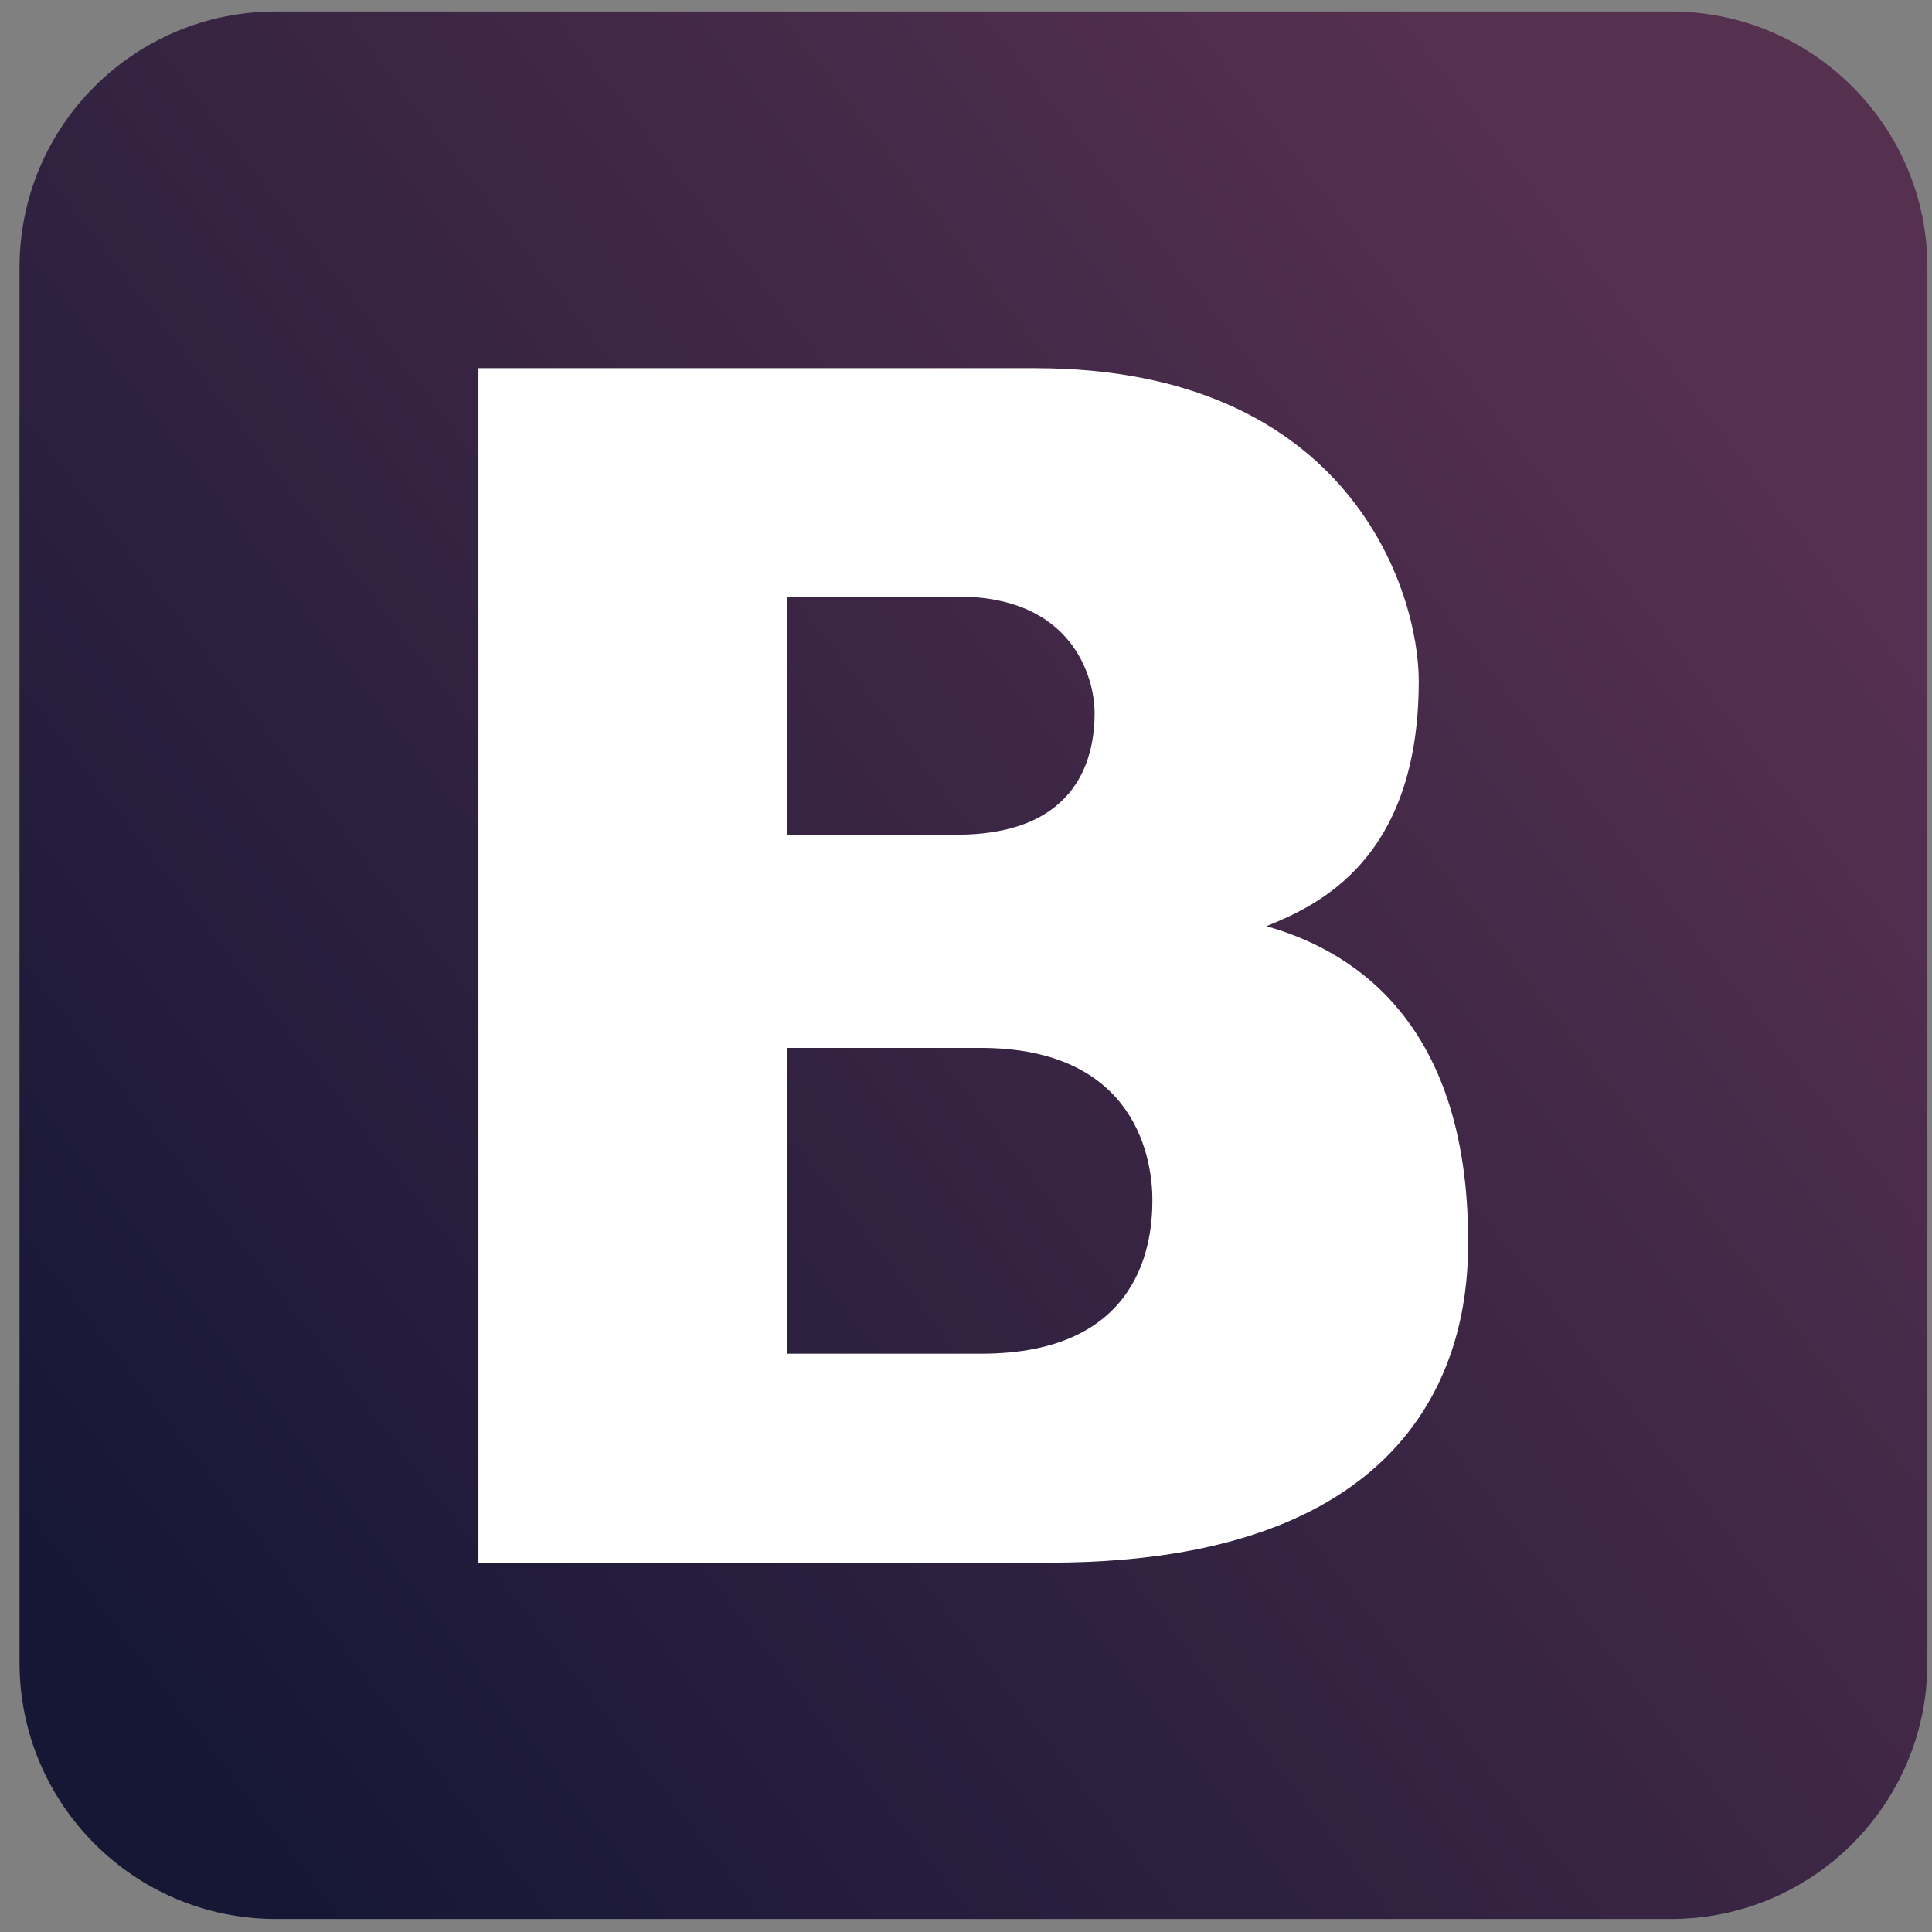 <?xml version="1.0" encoding="utf-8"?>
<!-- Generator: Adobe Illustrator 18.0.0, SVG Export Plug-In . SVG Version: 6.00 Build 0)  -->
<!DOCTYPE svg PUBLIC "-//W3C//DTD SVG 1.1//EN" "http://www.w3.org/Graphics/SVG/1.1/DTD/svg11.dtd">
<svg version="1.1" id="Capa_1" xmlns="http://www.w3.org/2000/svg" xmlns:xlink="http://www.w3.org/1999/xlink" x="0px" y="0px"
	 viewBox="0 0 504.8 504.8" enable-background="new 0 0 504.8 504.8" xml:space="preserve">
<rect x="0" y="0" width="504.8" height="504.8" fill="#808080" stroke="none"/>
<g>
	<linearGradient id="SVGID_1_" gradientUnits="userSpaceOnUse" x1="21.774" y1="431.99" x2="452.041" y2="99.388">
		<stop  offset="0" style="stop-color:#151735"/>
		<stop  offset="1" style="stop-color:#56304F"/>
	</linearGradient>
	<path fill="url(#SVGID_1_)" d="M503.6,434.4c0,37-30,67-67,67H72.1c-37,0-67-30-67-67V69.9c0-37,30-66.9,67-66.9h364.5
		c37,0,67,30,67,66.9V434.4z"/>
	<g>
		<path fill="#FFFFFF" d="M125,96.2h145.5c82.4,0,100.2,58.6,100.2,81.7c0,46.8-26.5,58.7-39.8,64.1c20.1,5.7,52.7,22.8,52.7,82.3
			c0,17-2.1,84-109.4,84H125V96.2z M205.6,218.1h44.3c32.8,0,36.1-21.5,36.1-31.8c0-9.5-6-30.4-35.5-30.4h-44.9V218.1z M205.6,353.7
			h50.8c42.2,0,44.7-29.7,44.7-40.2c0-9.7-3.6-39.7-44.9-39.7h-50.6V353.7z"/>
	</g>
</g>
</svg>
